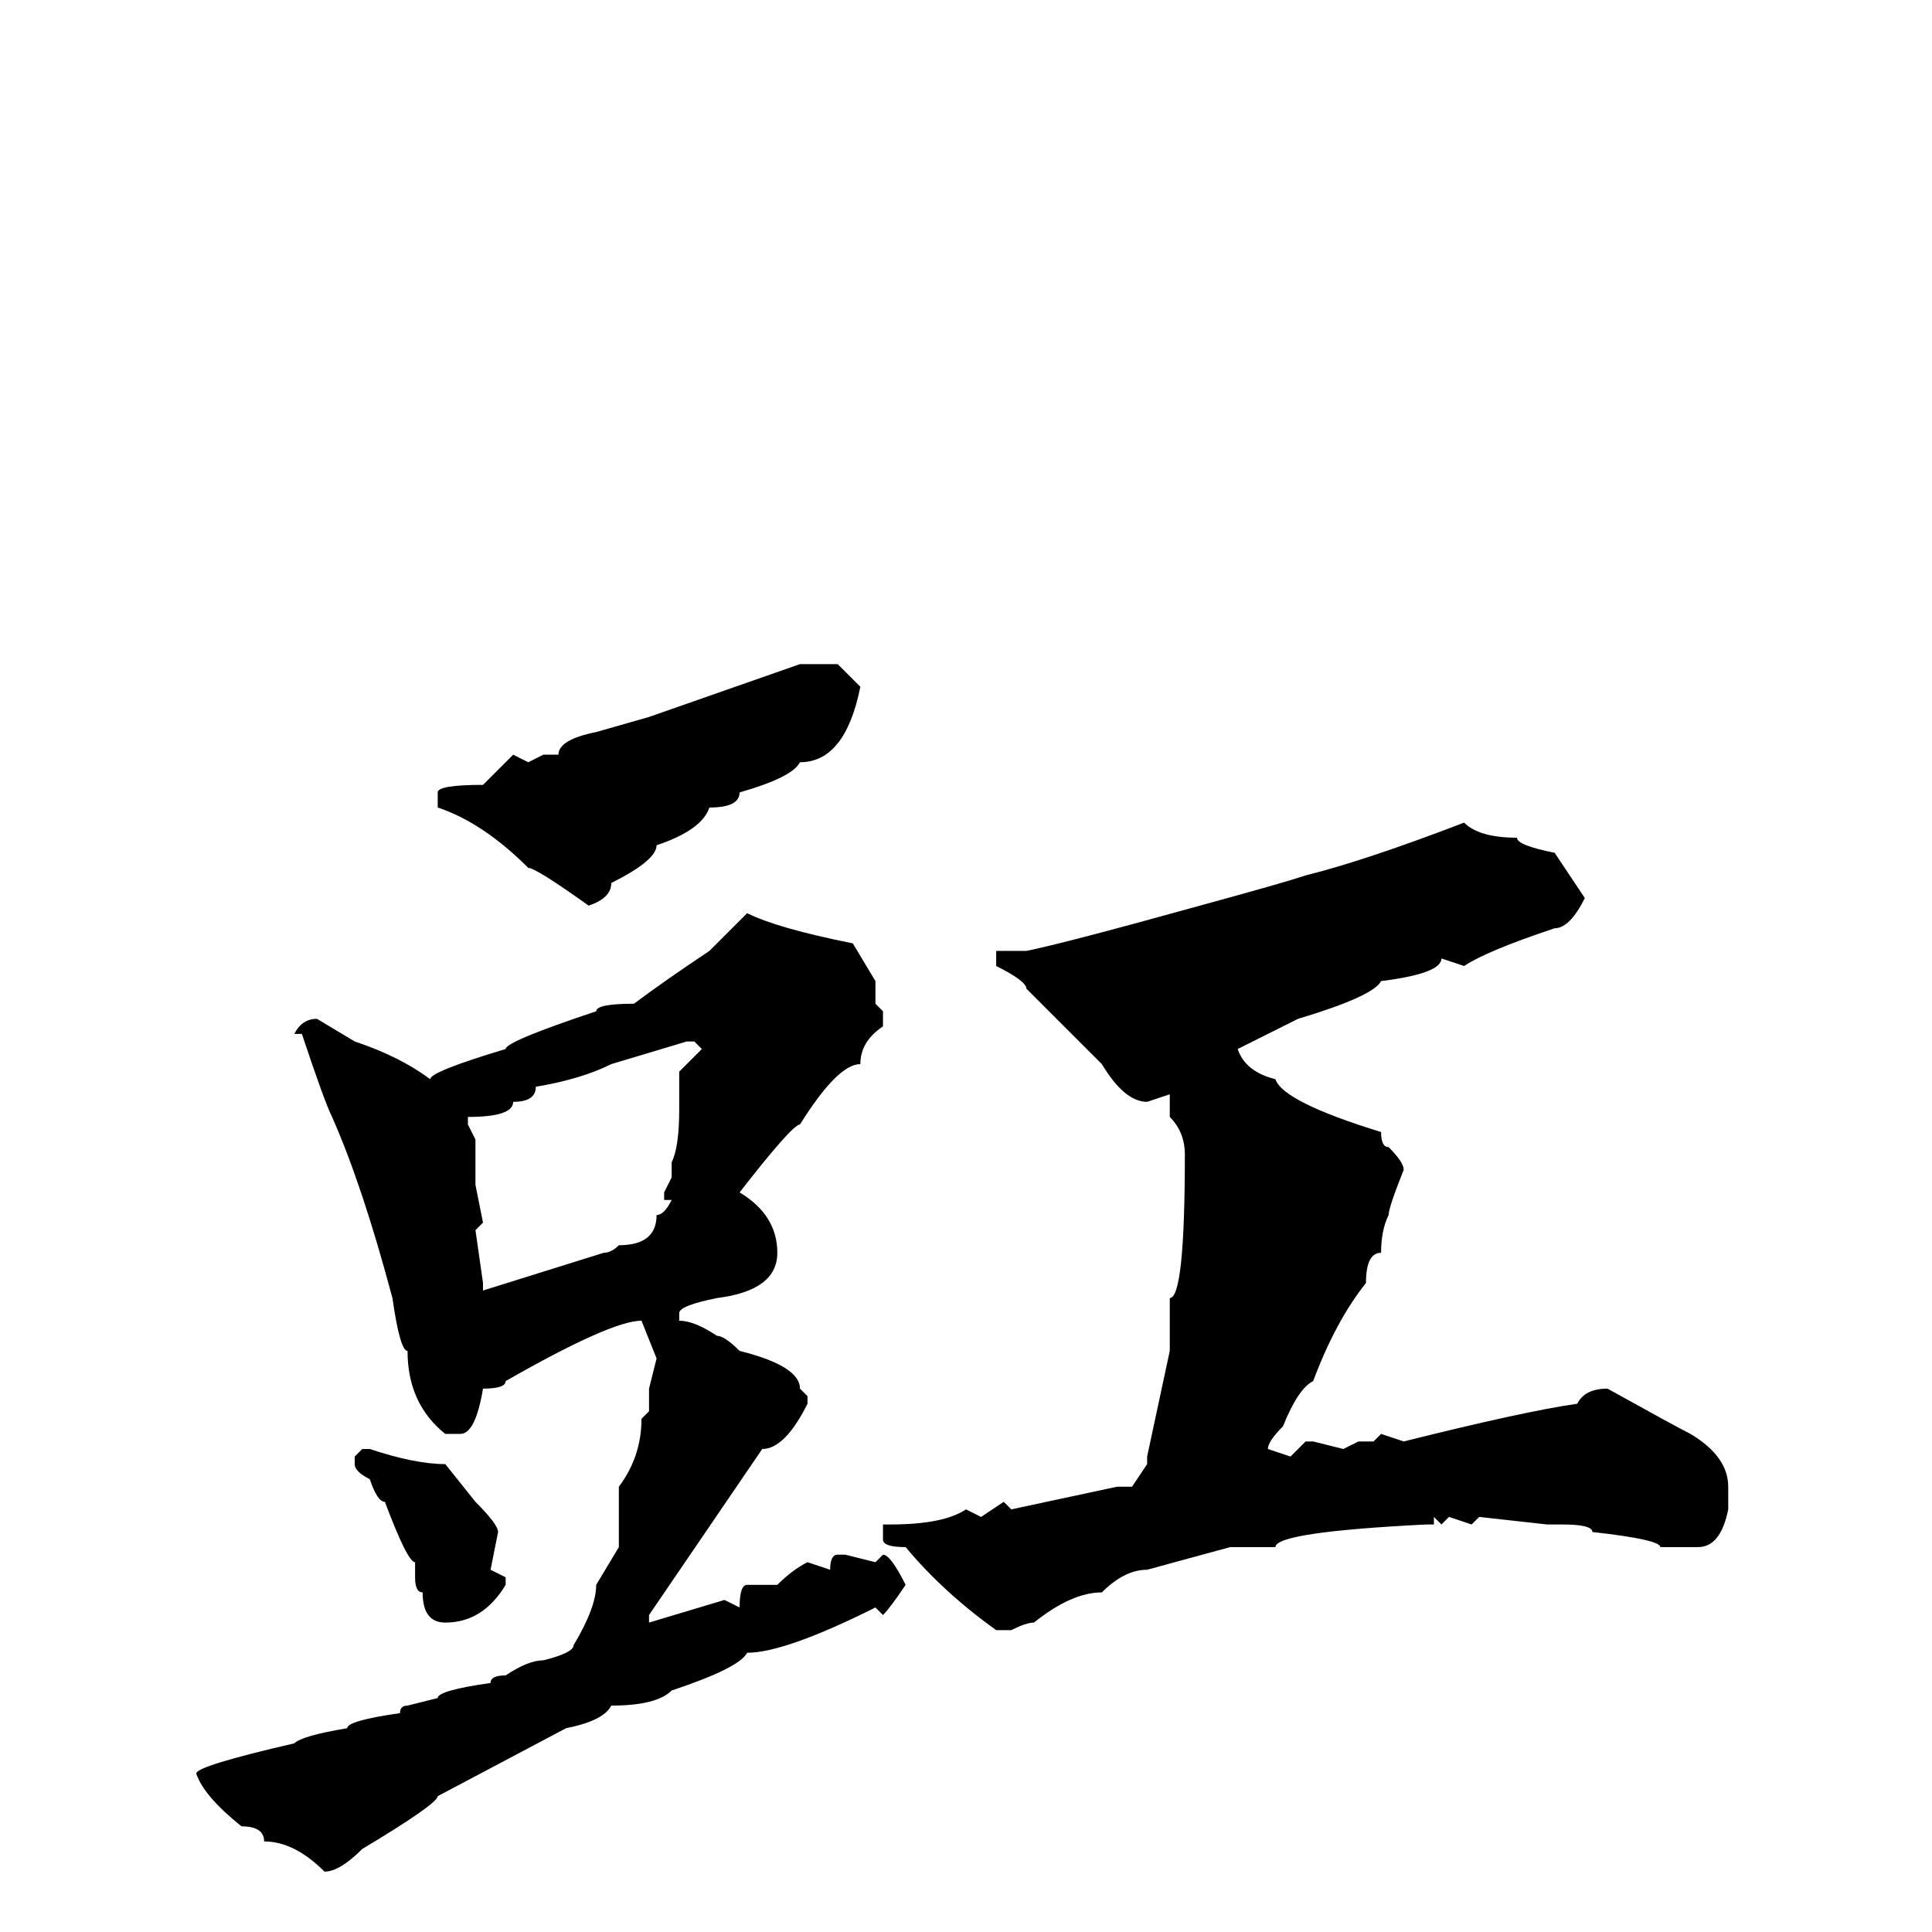 <svg xmlns="http://www.w3.org/2000/svg" viewBox="0 -256 256 256">
	<path fill="#000000" d="M106 -168H111Q112 -167 114 -165Q112 -155 106 -155Q105 -153 98 -151Q98 -149 94 -149Q93 -146 87 -144Q87 -142 81 -139Q81 -137 78 -136Q71 -141 70 -141Q64 -147 58 -149V-151Q58 -152 64 -152L68 -156L70 -155L72 -156H74Q74 -158 79 -159L86 -161ZM194 -147Q196 -145 201 -145Q201 -144 206 -143L210 -137Q208 -133 206 -133Q197 -130 194 -128L191 -129Q191 -127 183 -126Q182 -124 172 -121Q166 -118 164 -117Q165 -114 169 -113Q170 -110 183 -106Q183 -104 184 -104Q186 -102 186 -101Q184 -96 184 -95Q183 -93 183 -90Q181 -90 181 -86Q177 -81 174 -73Q172 -72 170 -67Q168 -65 168 -64L171 -63L173 -65H174L178 -64L180 -65H182L183 -66L186 -65Q202 -69 209 -70Q210 -72 213 -72Q222 -67 224 -66Q229 -63 229 -59V-56Q228 -51 225 -51H221H220Q220 -52 211 -53Q211 -54 207 -54H205L196 -55L195 -54L192 -55L191 -54L190 -55V-54H189Q169 -53 169 -51H166H164H163L152 -48Q149 -48 146 -45Q142 -45 137 -41Q136 -41 134 -40H132Q125 -45 120 -51Q117 -51 117 -52V-54H118Q125 -54 128 -56L130 -55L133 -57L134 -56L148 -59H150L152 -62V-63L155 -77V-80V-81V-84Q157 -84 157 -103Q157 -106 155 -108V-111L152 -110Q149 -110 146 -115L136 -125Q136 -126 132 -128V-130H134H136Q141 -131 159 -136Q170 -139 173 -140Q181 -142 194 -147ZM99 -135Q103 -133 113 -131L116 -126V-123L117 -122V-120Q114 -118 114 -115Q111 -115 106 -107Q105 -107 98 -98Q103 -95 103 -90Q103 -85 95 -84Q90 -83 90 -82V-81Q92 -81 95 -79Q96 -79 98 -77Q106 -75 106 -72L107 -71V-70Q104 -64 101 -64L86 -42V-41L96 -44L98 -43Q98 -46 99 -46H103Q105 -48 107 -49L110 -48Q110 -50 111 -50H112L116 -49L117 -50Q118 -50 120 -46Q118 -43 117 -42L116 -43Q104 -37 99 -37Q98 -35 89 -32Q87 -30 81 -30Q80 -28 75 -27L58 -18Q58 -17 48 -11Q45 -8 43 -8Q39 -12 35 -12Q35 -14 32 -14Q27 -18 26 -21Q26 -22 39 -25Q40 -26 46 -27Q46 -28 53 -29Q53 -30 54 -30L58 -31Q58 -32 65 -33Q65 -34 67 -34Q70 -36 72 -36Q76 -37 76 -38Q79 -43 79 -46L82 -51V-59Q85 -63 85 -68L86 -69V-72L87 -76L85 -81Q81 -81 67 -73Q67 -72 64 -72Q63 -66 61 -66H59Q54 -70 54 -77Q53 -77 52 -84Q48 -99 44 -108Q43 -110 40 -119H39Q40 -121 42 -121L47 -118Q53 -116 57 -113Q57 -114 67 -117Q67 -118 79 -122Q79 -123 84 -123Q88 -126 94 -130ZM62 -107L63 -105V-104V-99L64 -94L63 -93L64 -86V-85L80 -90Q81 -90 82 -91Q87 -91 87 -95Q88 -95 89 -97H88V-98L89 -100V-102Q90 -104 90 -109V-114L93 -117L92 -118H91L81 -115Q77 -113 71 -112Q71 -110 68 -110Q68 -108 62 -108ZM48 -64H49Q55 -62 59 -62L63 -57Q66 -54 66 -53L65 -48L67 -47V-46Q64 -41 59 -41Q56 -41 56 -45Q55 -45 55 -47V-49Q54 -49 51 -57Q50 -57 49 -60Q47 -61 47 -62V-63Z"/>
</svg>